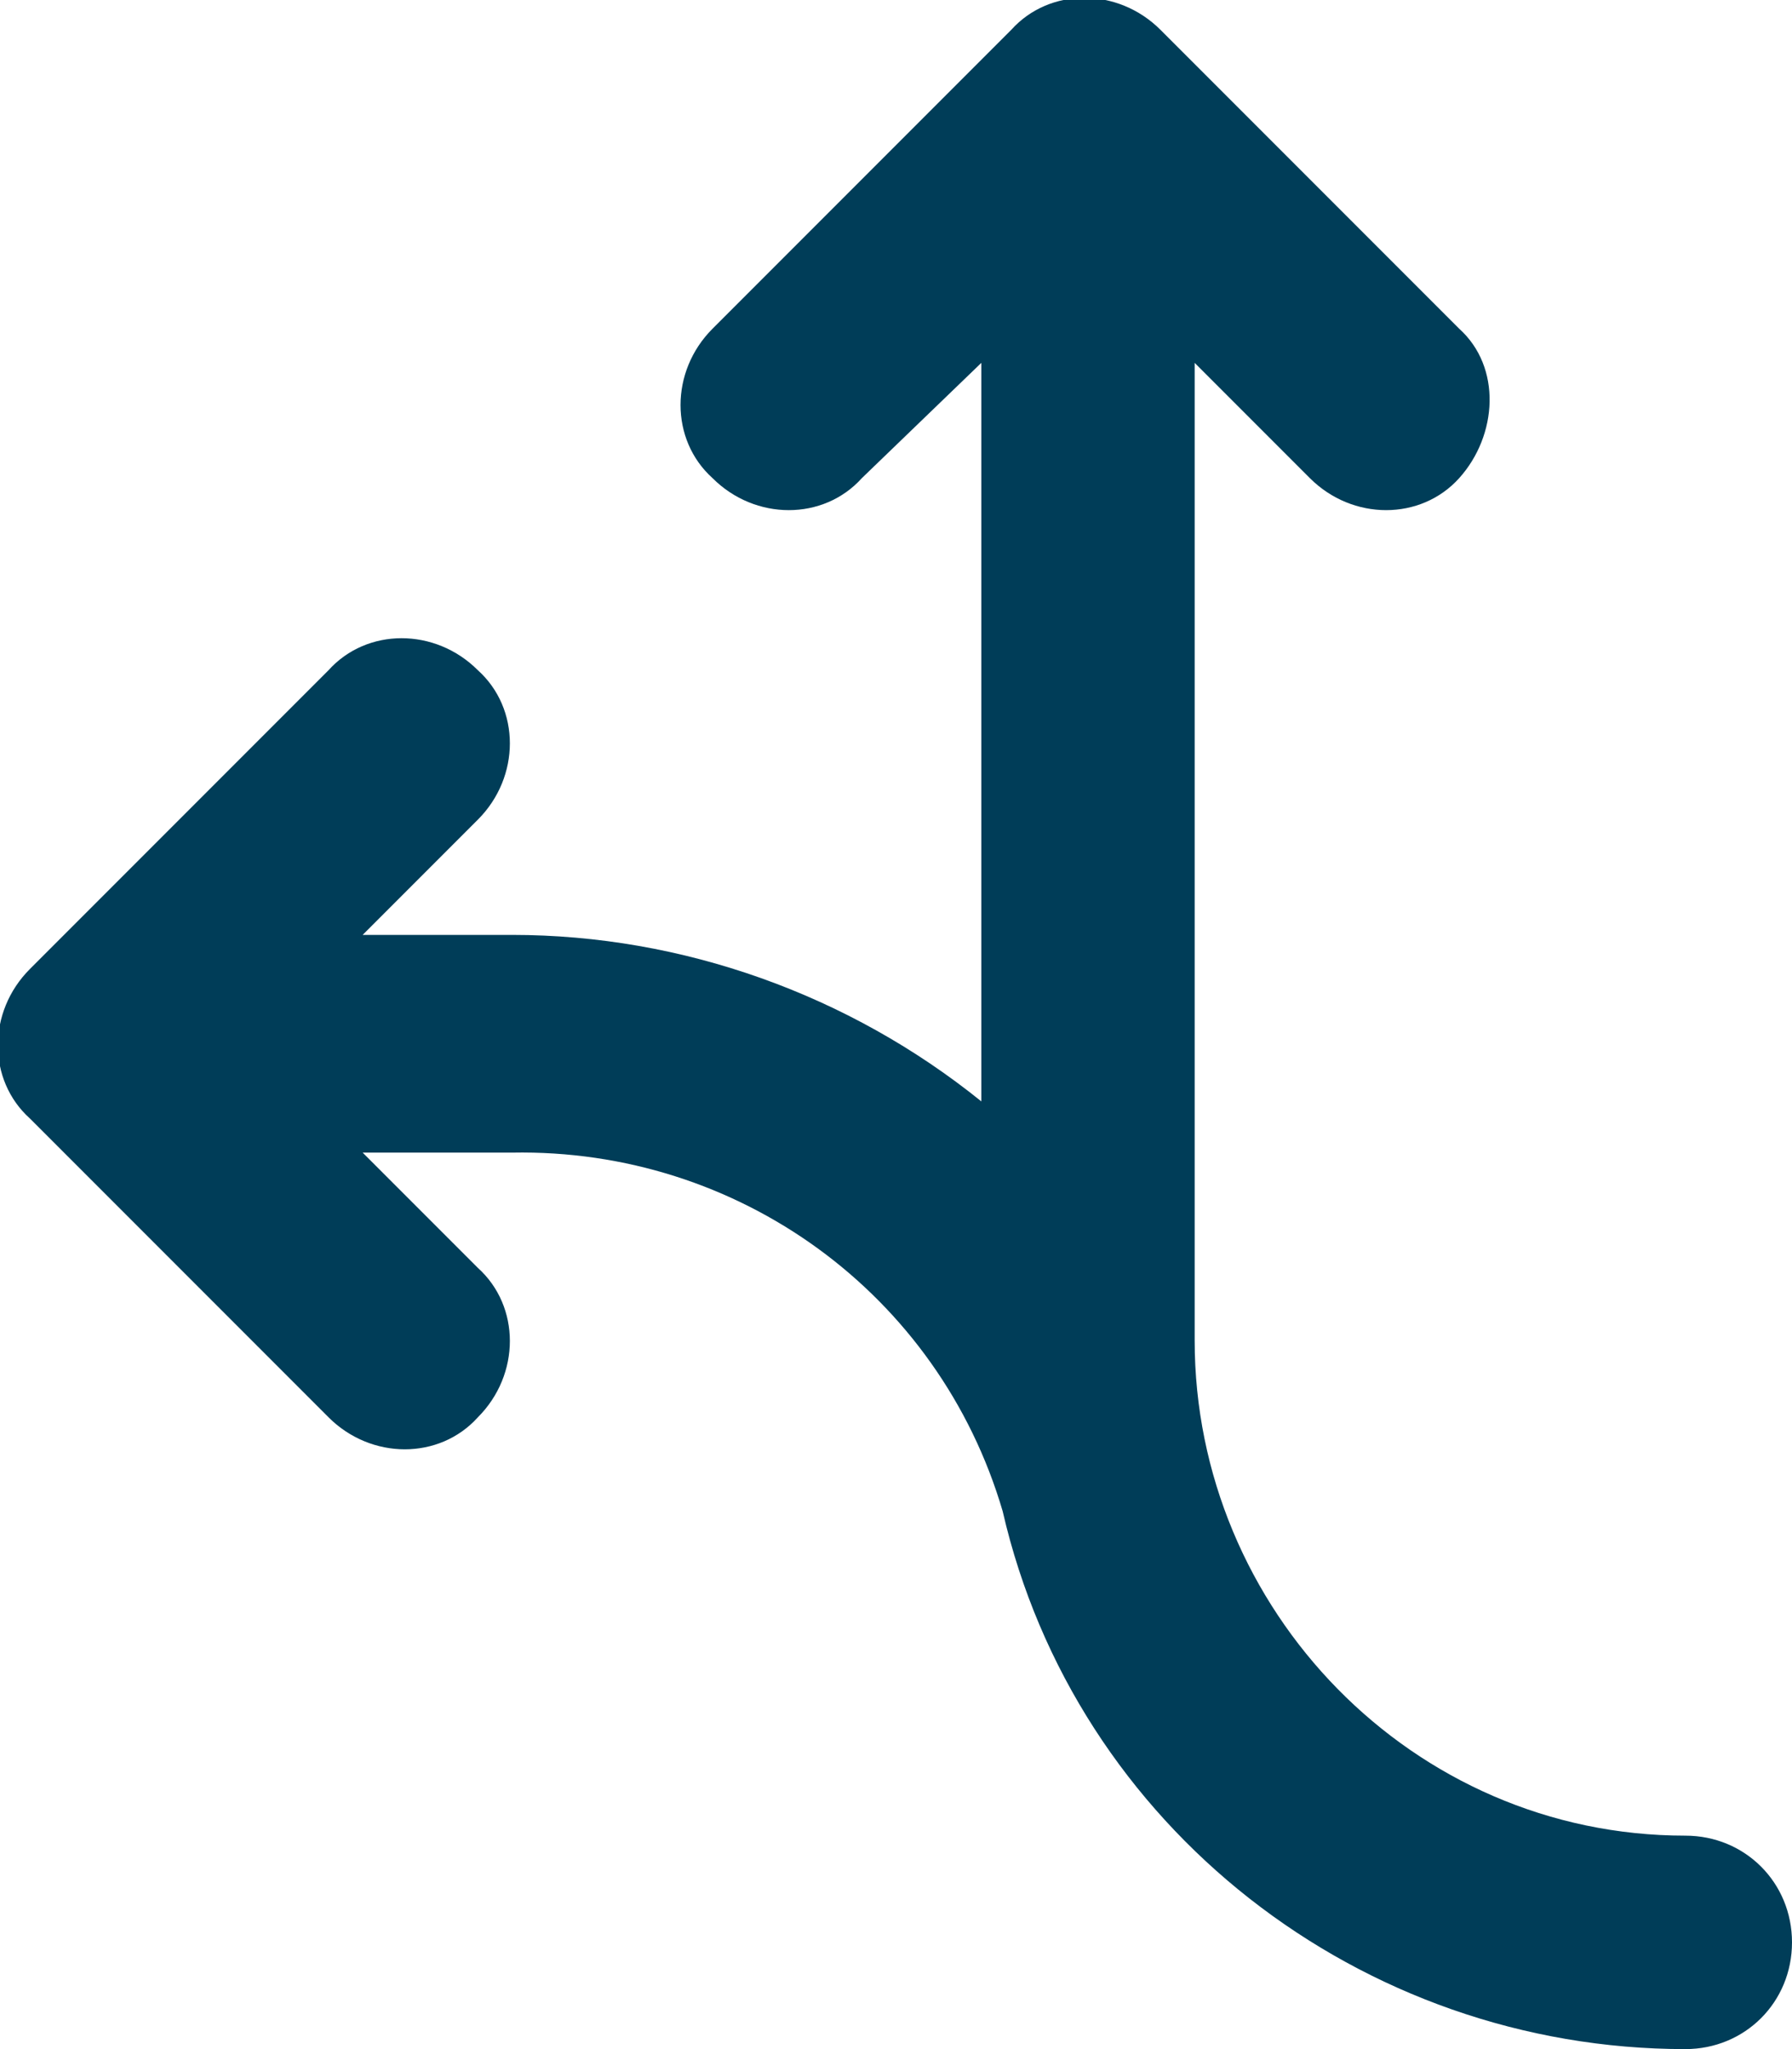 <?xml version="1.0" encoding="utf-8"?>
<!-- Generator: Adobe Illustrator 25.0.0, SVG Export Plug-In . SVG Version: 6.00 Build 0)  -->
<svg version="1.1" id="Layer_1" xmlns="http://www.w3.org/2000/svg" xmlns:xlink="http://www.w3.org/1999/xlink" x="0px"
	y="0px" viewBox="0 0 42 48" style="enable-background:new 0 0 42 48;" xml:space="preserve">
	<style type="text/css">
		.st0 {
			fill: #003D58;
		}
	</style>
	<g id="Layer_2_1_">
		<g id="Icons">
			<path class="st0" d="M39.5,43C33.1,43,28,37.7,28,31.4c0-0.1,0-0.2,0-0.2V8.5l2.7,2.7c1,1,2.6,1,3.5,0s1-2.6,0-3.5c0,0,0,0,0,0
			l-7-7c-1-1-2.6-1-3.5,0c0,0,0,0,0,0l-7,7c-1,1-1,2.6,0,3.5c1,1,2.6,1,3.5,0L23,8.5v17.3c-3.1-2.5-7-3.9-11-3.9H8.5l2.7-2.7
			c1-1,1-2.6,0-3.5c-1-1-2.6-1-3.5,0l-7,7c-1,1-1,2.6,0,3.5c0,0,0,0,0,0l7,7c1,1,2.6,1,3.5,0c1-1,1-2.6,0-3.5L8.5,27H12
			c5.3-0.1,10,3.3,11.5,8.4l0,0c1.7,7.4,8.4,12.6,16,12.6c1.4,0,2.5-1.1,2.5-2.5S40.9,43,39.5,43z" />
		</g>
	</g>
</svg>